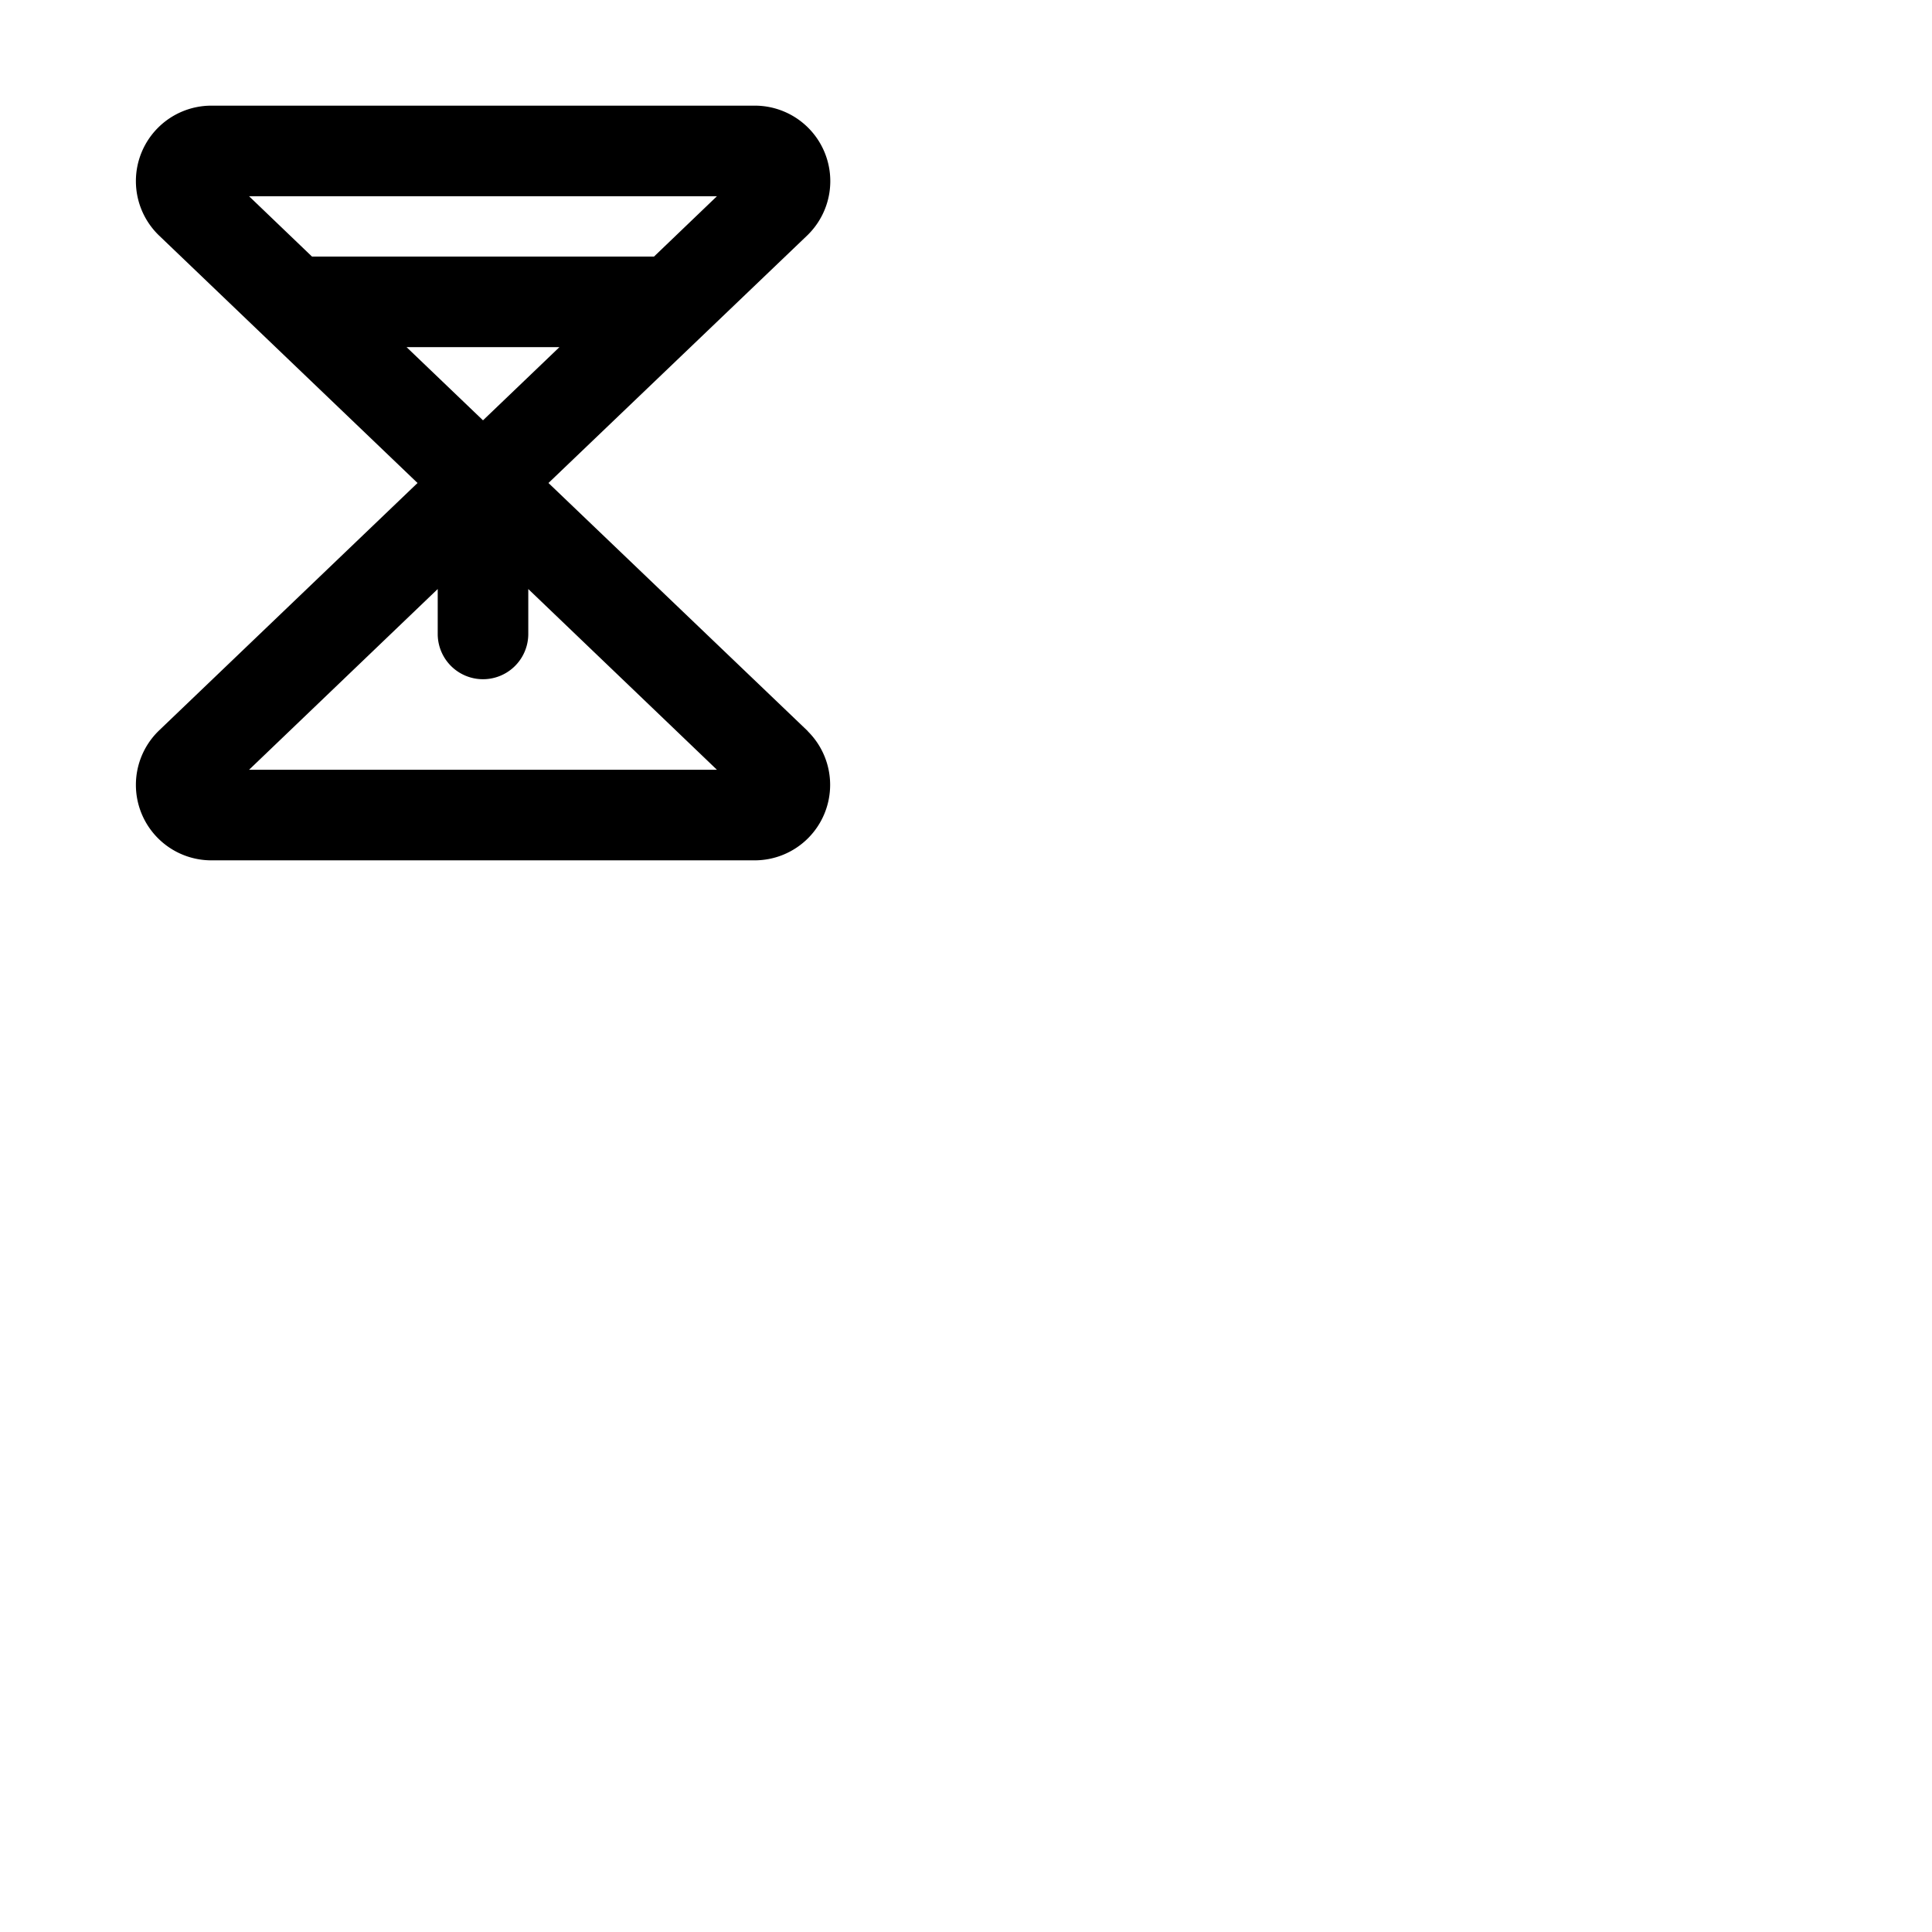 <svg xmlns="http://www.w3.org/2000/svg" version="1.1" viewBox="0 0 512 512" fill="currentColor"><path fill="currentColor" d="M214 193.68L145.35 128L214 62.32l.18-.18A20 20 0 0 0 200 28H56a20 20 0 0 0-14.13 34.14l.18.18l68.6 65.68l-68.6 65.68l-.18.18A20 20 0 0 0 56 228h144a20 20 0 0 0 14.14-34.14ZM107.75 92h40.5L128 111.39ZM190 52l-16.69 16H82.69L66 52ZM66 204l50-47.9V168a12 12 0 0 0 24 0v-11.9l50 47.9Z"/></svg>